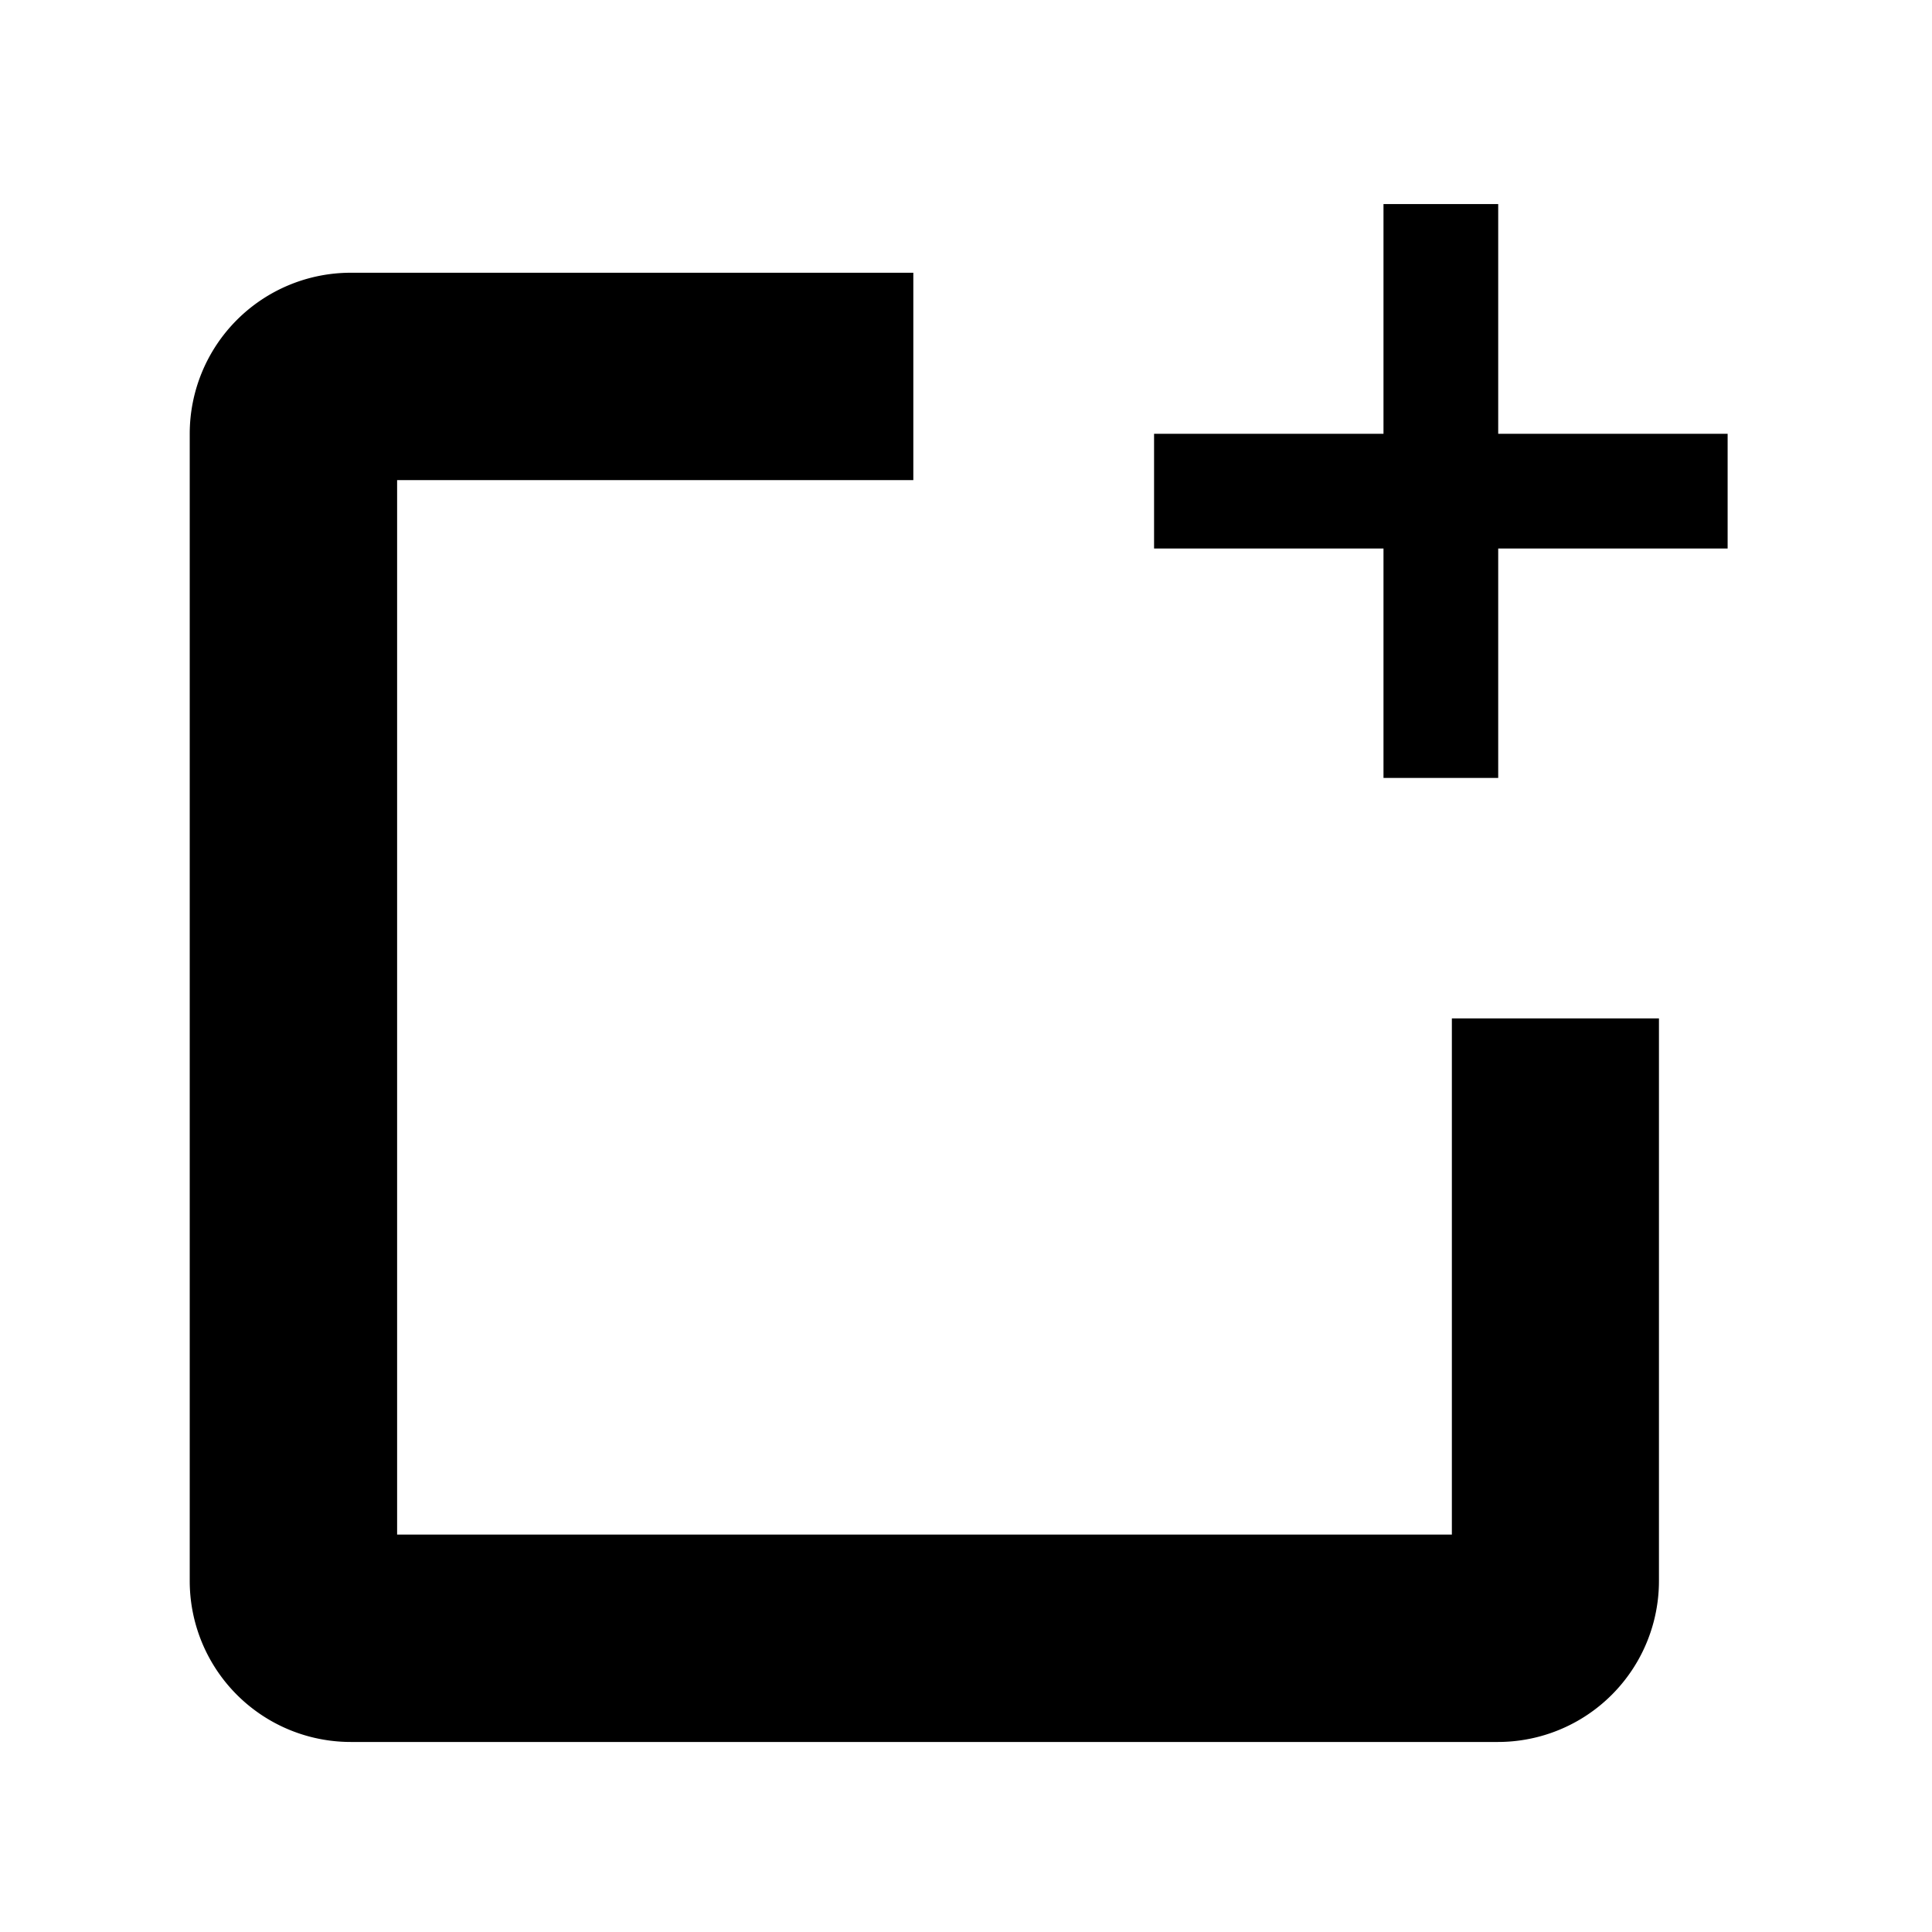 <svg id="Layer_1" data-name="Layer 1" xmlns="http://www.w3.org/2000/svg" viewBox="0 0 64 64"><defs><style>.cls-1{stroke:#000;stroke-miterlimit:10;stroke-width:0.95px;}</style></defs><title>Nuevo</title><path class="cls-1" d="M53.43,34.21H48.57v17.1H12.68V15.43h17.1V9.51H11.62a4.86,4.86,0,0,0-4.86,4.86v38a4.86,4.86,0,0,0,4.86,4.86h38a4.86,4.86,0,0,0,4.86-4.86V34.21Z"/><polygon points="49.63 14.37 49.63 6.76 45.83 6.76 45.83 14.37 38.23 14.37 38.23 18.17 45.83 18.17 45.83 25.77 49.63 25.77 49.63 18.17 57.23 18.17 57.23 14.37 49.63 14.37"/></svg>
